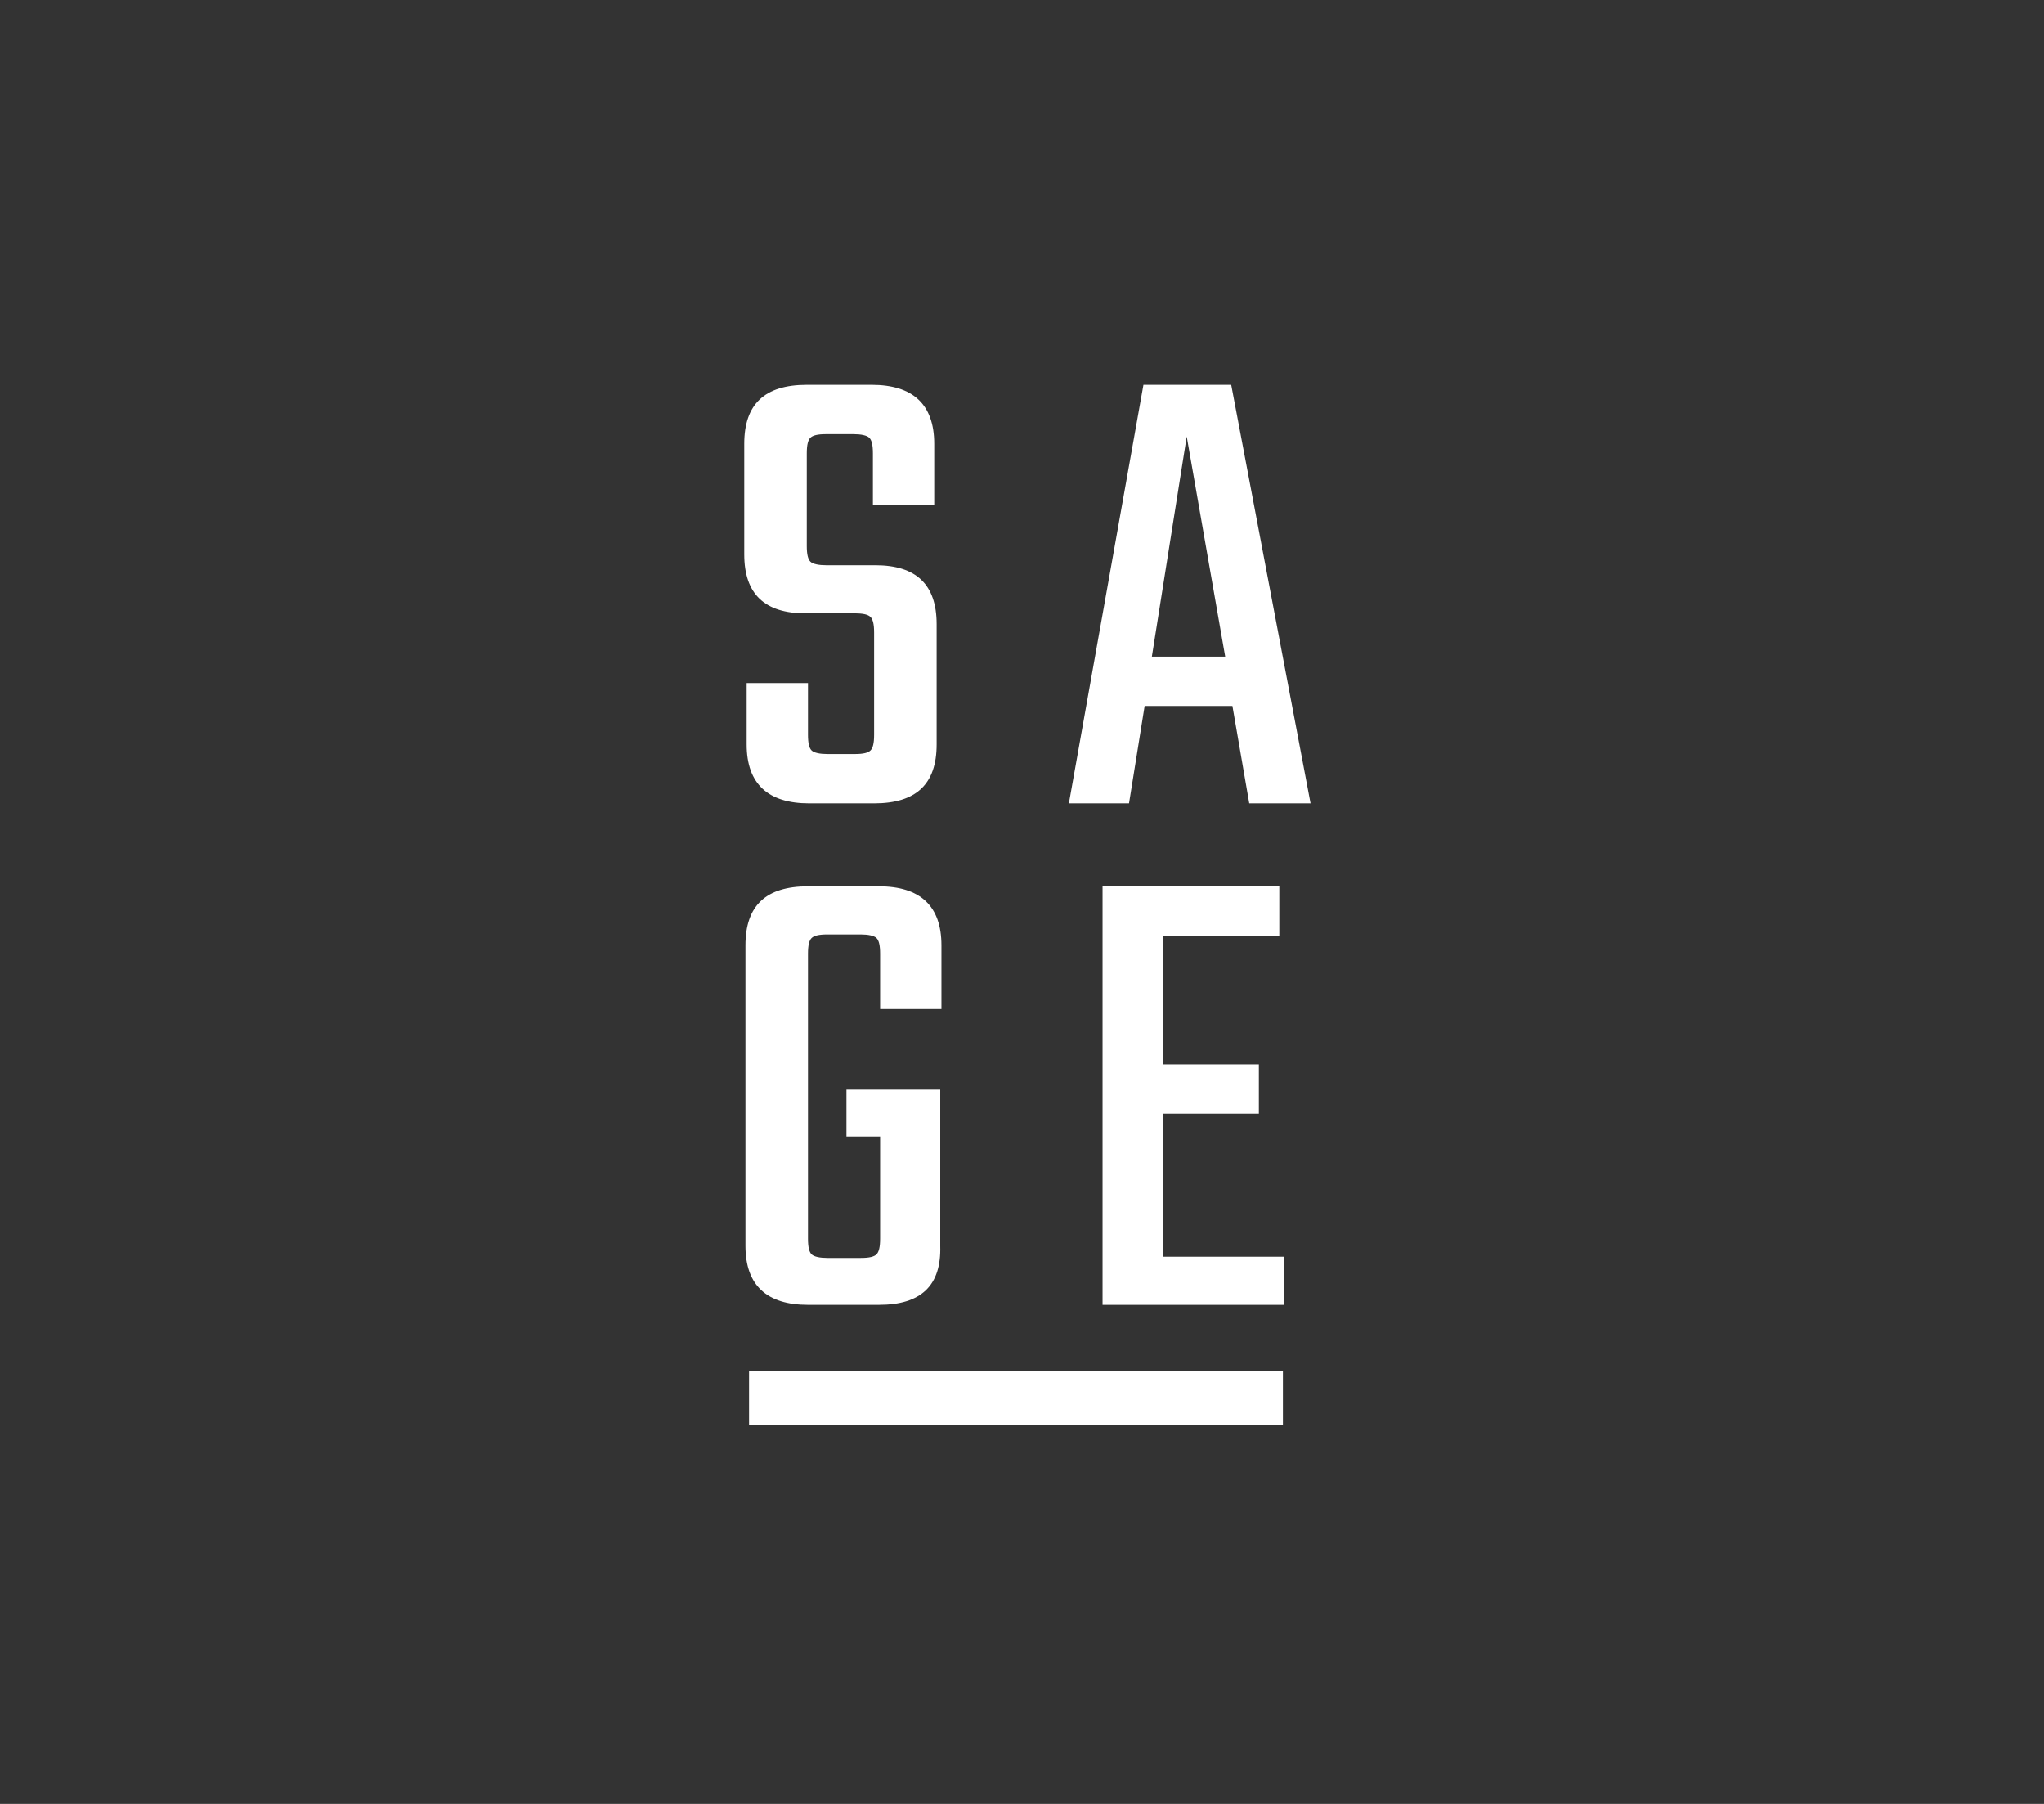 <?xml version="1.0" encoding="utf-8"?>
<!-- Generator: Adobe Illustrator 19.0.0, SVG Export Plug-In . SVG Version: 6.00 Build 0)  -->
<svg version="1.1" id="Layer_1" xmlns="http://www.w3.org/2000/svg" xmlns:xlink="http://www.w3.org/1999/xlink" x="0px" y="0px"
	 viewBox="0 0 170 150" style="enable-background:new 0 0 170 150;" xml:space="preserve">
<rect x="0" y="0" width="170" height="150" fill="#333333" stroke="none"/>
<style type="text/css">
	.st0{fill:#FFFFFF;}
</style>
<path class="st0" d="M103.9,66.8l-1.4-8.1h-7.3l-1.3,8.1h-5L95.1,32h7.3l6.6,34.8H103.9z M98.7,36.3l-2.9,18.3h6.1L98.7,36.3z
	 M73.1,108.5h-5.9c-3.4,0-5.2-1.6-5.2-4.9v-25c0-3.3,1.7-4.9,5.2-4.9h5.9c3.4,0,5.2,1.6,5.2,4.9v5.3h-5.1v-4.6
	c0-0.7-0.1-1.1-0.3-1.3c-0.2-0.2-0.7-0.3-1.3-0.3h-2.8c-0.7,0-1.1,0.1-1.3,0.3c-0.2,0.2-0.3,0.6-0.3,1.3v23.7c0,0.7,0.1,1.1,0.3,1.3
	c0.2,0.2,0.7,0.3,1.3,0.3h2.8c0.7,0,1.1-0.1,1.3-0.3c0.2-0.2,0.3-0.6,0.3-1.3v-8.5h-2.8v-3.9h7.8v13
	C78.3,106.9,76.6,108.5,73.1,108.5z M72.7,66.8h-5.4c-3.4,0-5.2-1.6-5.2-4.9v-5.1h5.1v4.3c0,0.7,0.1,1.1,0.3,1.3
	c0.2,0.2,0.7,0.3,1.3,0.3h2.3c0.7,0,1.1-0.1,1.3-0.3c0.2-0.2,0.3-0.6,0.3-1.3v-8.5c0-0.7-0.1-1.1-0.3-1.3c-0.2-0.2-0.6-0.3-1.3-0.3
	h-4.1c-3.4,0-5.1-1.6-5.1-4.9v-9.2c0-3.3,1.7-4.9,5.2-4.9h5.4c3.4,0,5.2,1.6,5.2,4.9V42h-5.1v-4.3c0-0.7-0.1-1.1-0.3-1.3
	c-0.2-0.2-0.7-0.3-1.3-0.3h-2.3c-0.7,0-1.1,0.1-1.3,0.3c-0.2,0.2-0.3,0.6-0.3,1.3v7.7c0,0.7,0.1,1.1,0.3,1.3
	c0.2,0.2,0.7,0.3,1.3,0.3h4.1c3.4,0,5.1,1.6,5.1,4.9v10C77.9,65.2,76.2,66.8,72.7,66.8z M106.7,118.5H62.3V114h44.4V118.5z
	 M106.8,104.4v4.1H91.7V73.7h14.7v4.1h-9.7v10.7h8v4.1h-8v11.9H106.8z"/>
</svg>
